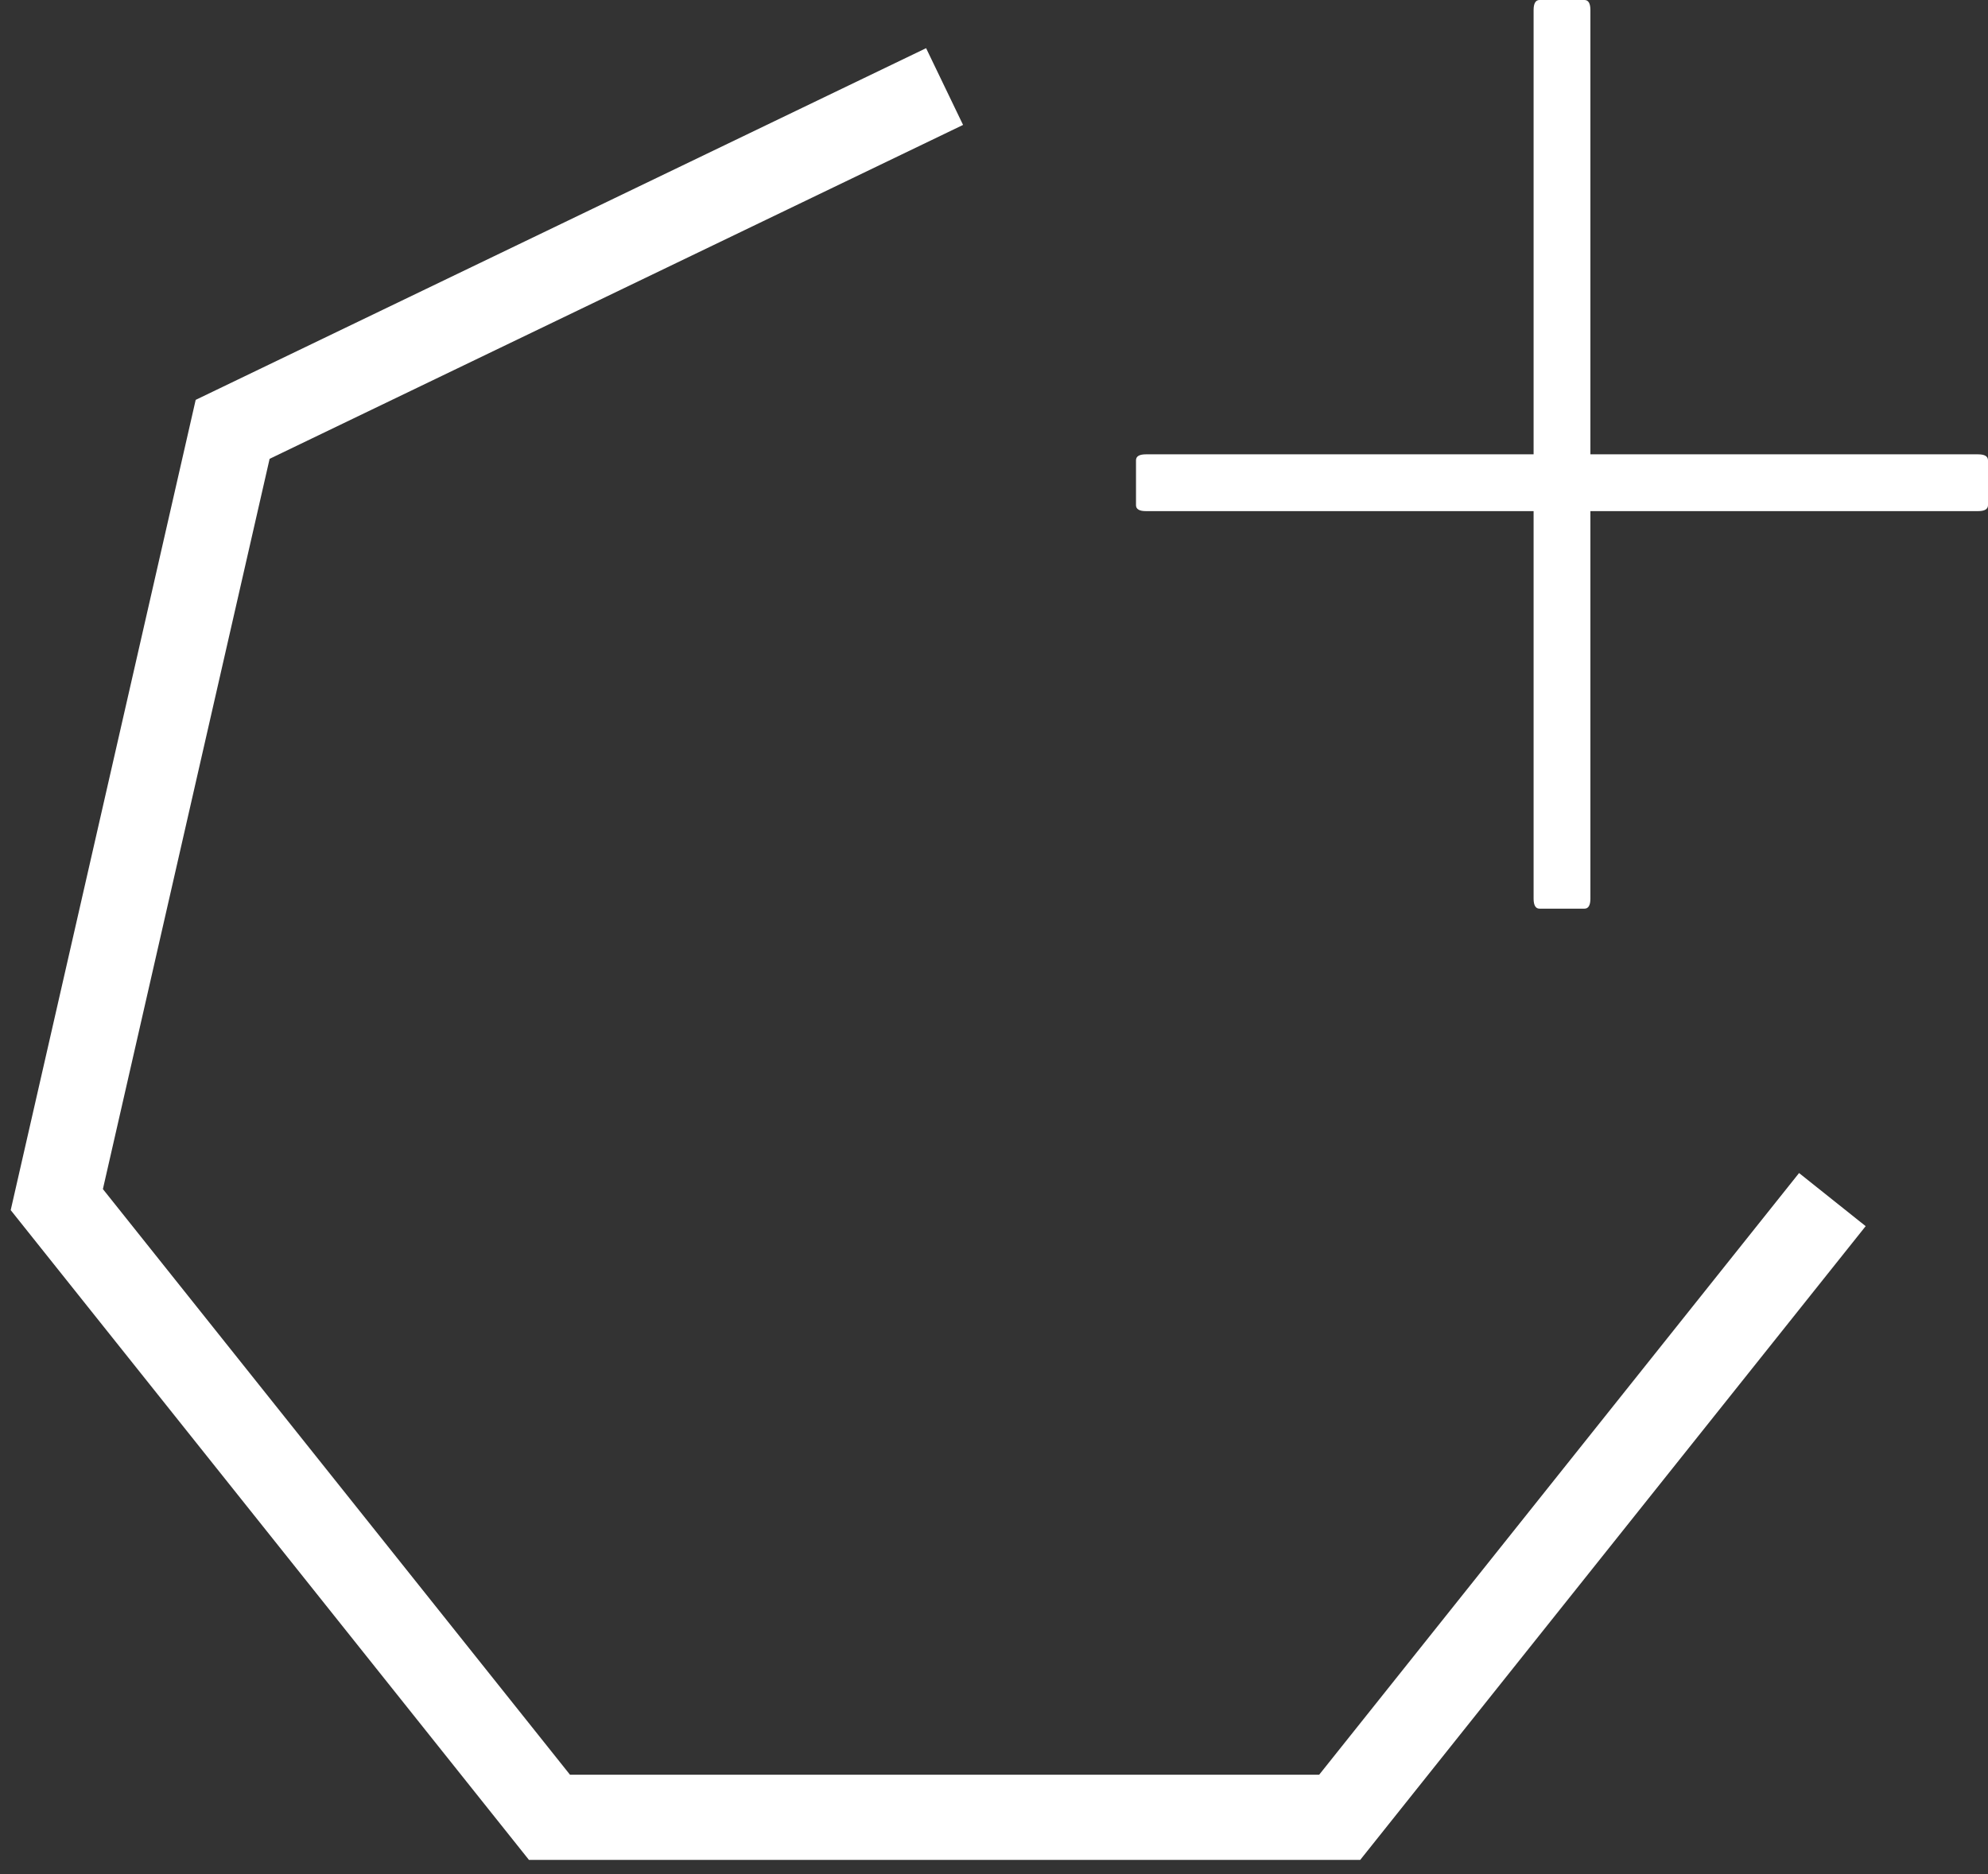 <svg width="35" height="33" viewBox="0 0 35 33" fill="none" xmlns="http://www.w3.org/2000/svg">
    <rect x="0" y="0" width="35" height="33" fill="#333333" stroke="none"/>
    <path d="M16.63 1.524L4.096 7.56L1 21.123L9.674 32H23.586L32.26 21.123"
        stroke="white" stroke-width="1.5" />
    <path
        d="M27.105 0H27.895C27.965 0 28 0.059 28 0.178V15.822C28 15.941 27.965 16 27.895 16H27.105C27.035 16 27 15.941 27 15.822V0.178C27 0.059 27.035 0 27.105 0Z"
        fill="white" />
    <path
        d="M20.174 8H34.826C34.942 8 35 8.035 35 8.105V8.895C35 8.965 34.942 9 34.826 9H20.174C20.058 9 20 8.965 20 8.895V8.105C20 8.035 20.058 8 20.174 8Z"
        fill="white" />
</svg>